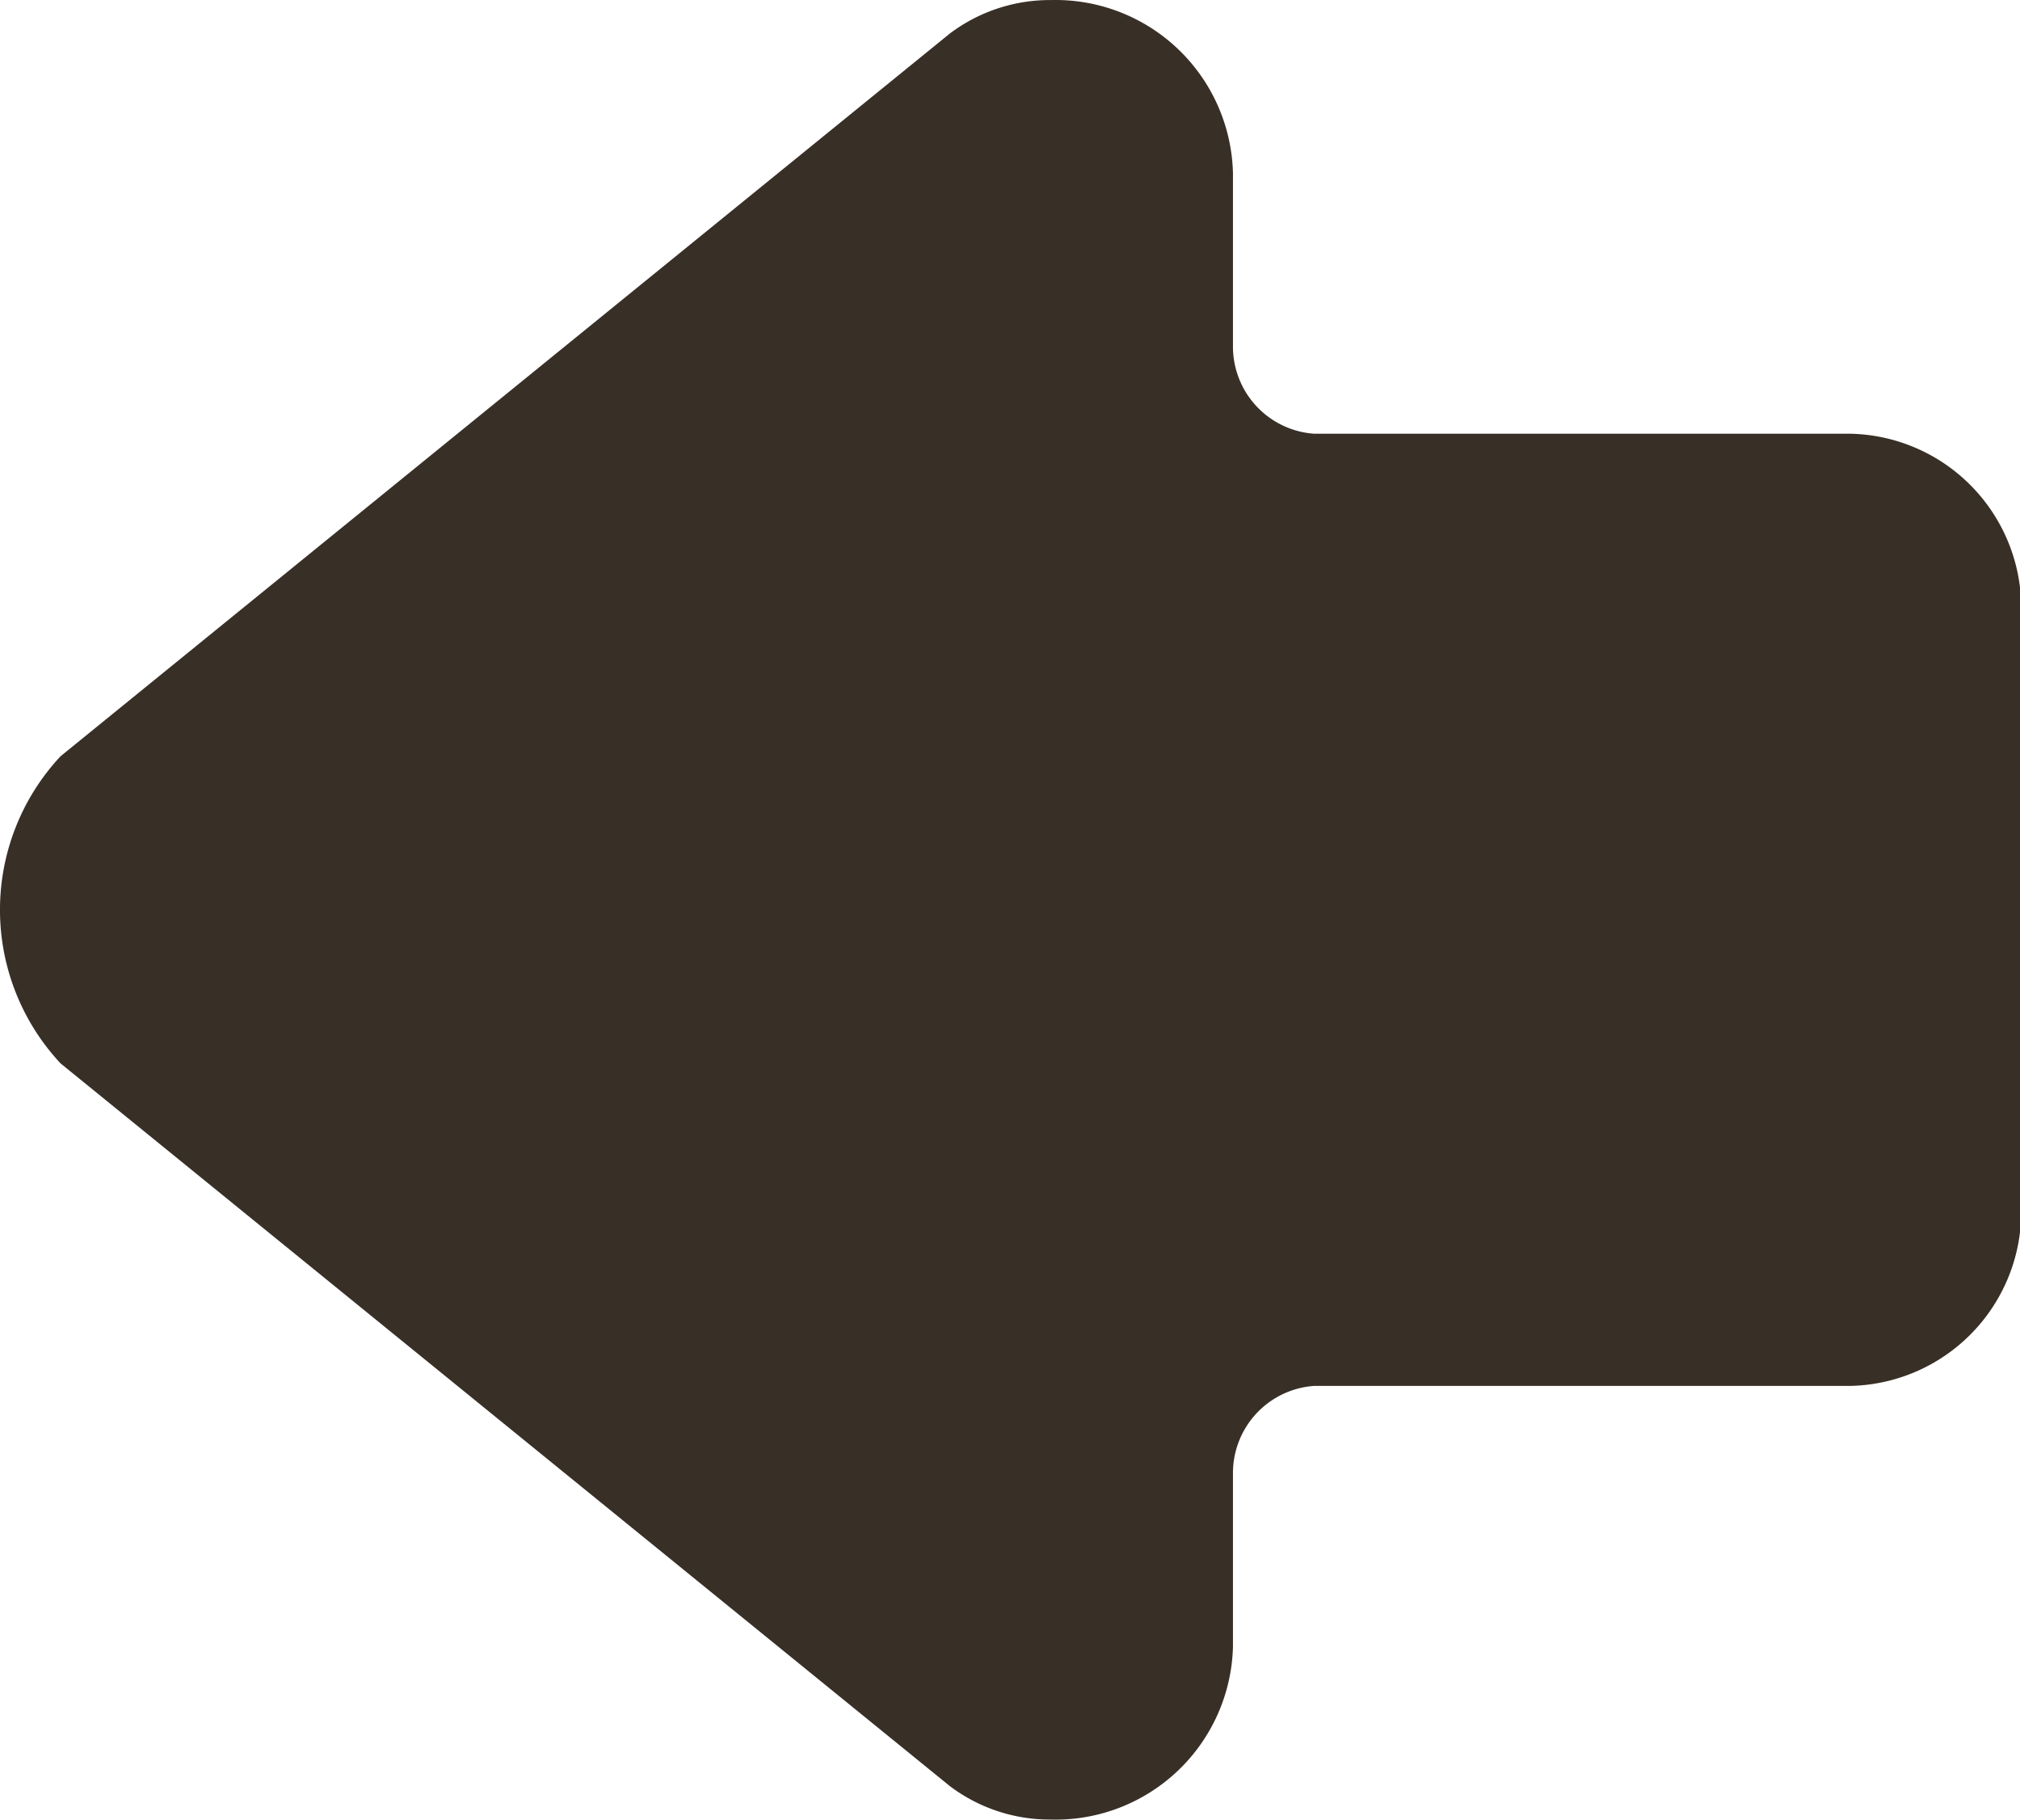 <?xml version="1.0" standalone="no"?><!DOCTYPE svg PUBLIC "-//W3C//DTD SVG 1.1//EN" "http://www.w3.org/Graphics/SVG/1.1/DTD/svg11.dtd"><svg t="1716883184905" class="icon" viewBox="0 0 1137 1024" version="1.1" xmlns="http://www.w3.org/2000/svg" p-id="31487" xmlns:xlink="http://www.w3.org/1999/xlink" width="66.621" height="60"><path d="M534.721 18.805a93.519 93.519 0 0 1 56.885-18.772 99.891 99.891 0 0 1 102.393 97.274v97.843a49.149 49.149 0 0 0 45.508 48.921h301.492A98.241 98.241 0 0 1 1137.705 341.345v341.312a98.241 98.241 0 0 1-96.705 97.274H739.508a49.149 49.149 0 0 0-45.508 48.921v97.843A99.891 99.891 0 0 1 591.607 1023.968a93.519 93.519 0 0 1-56.885-18.772L34.131 598.466a126.57 126.57 0 0 1 0-172.931z" fill="#382f26" p-id="31488"></path></svg>
